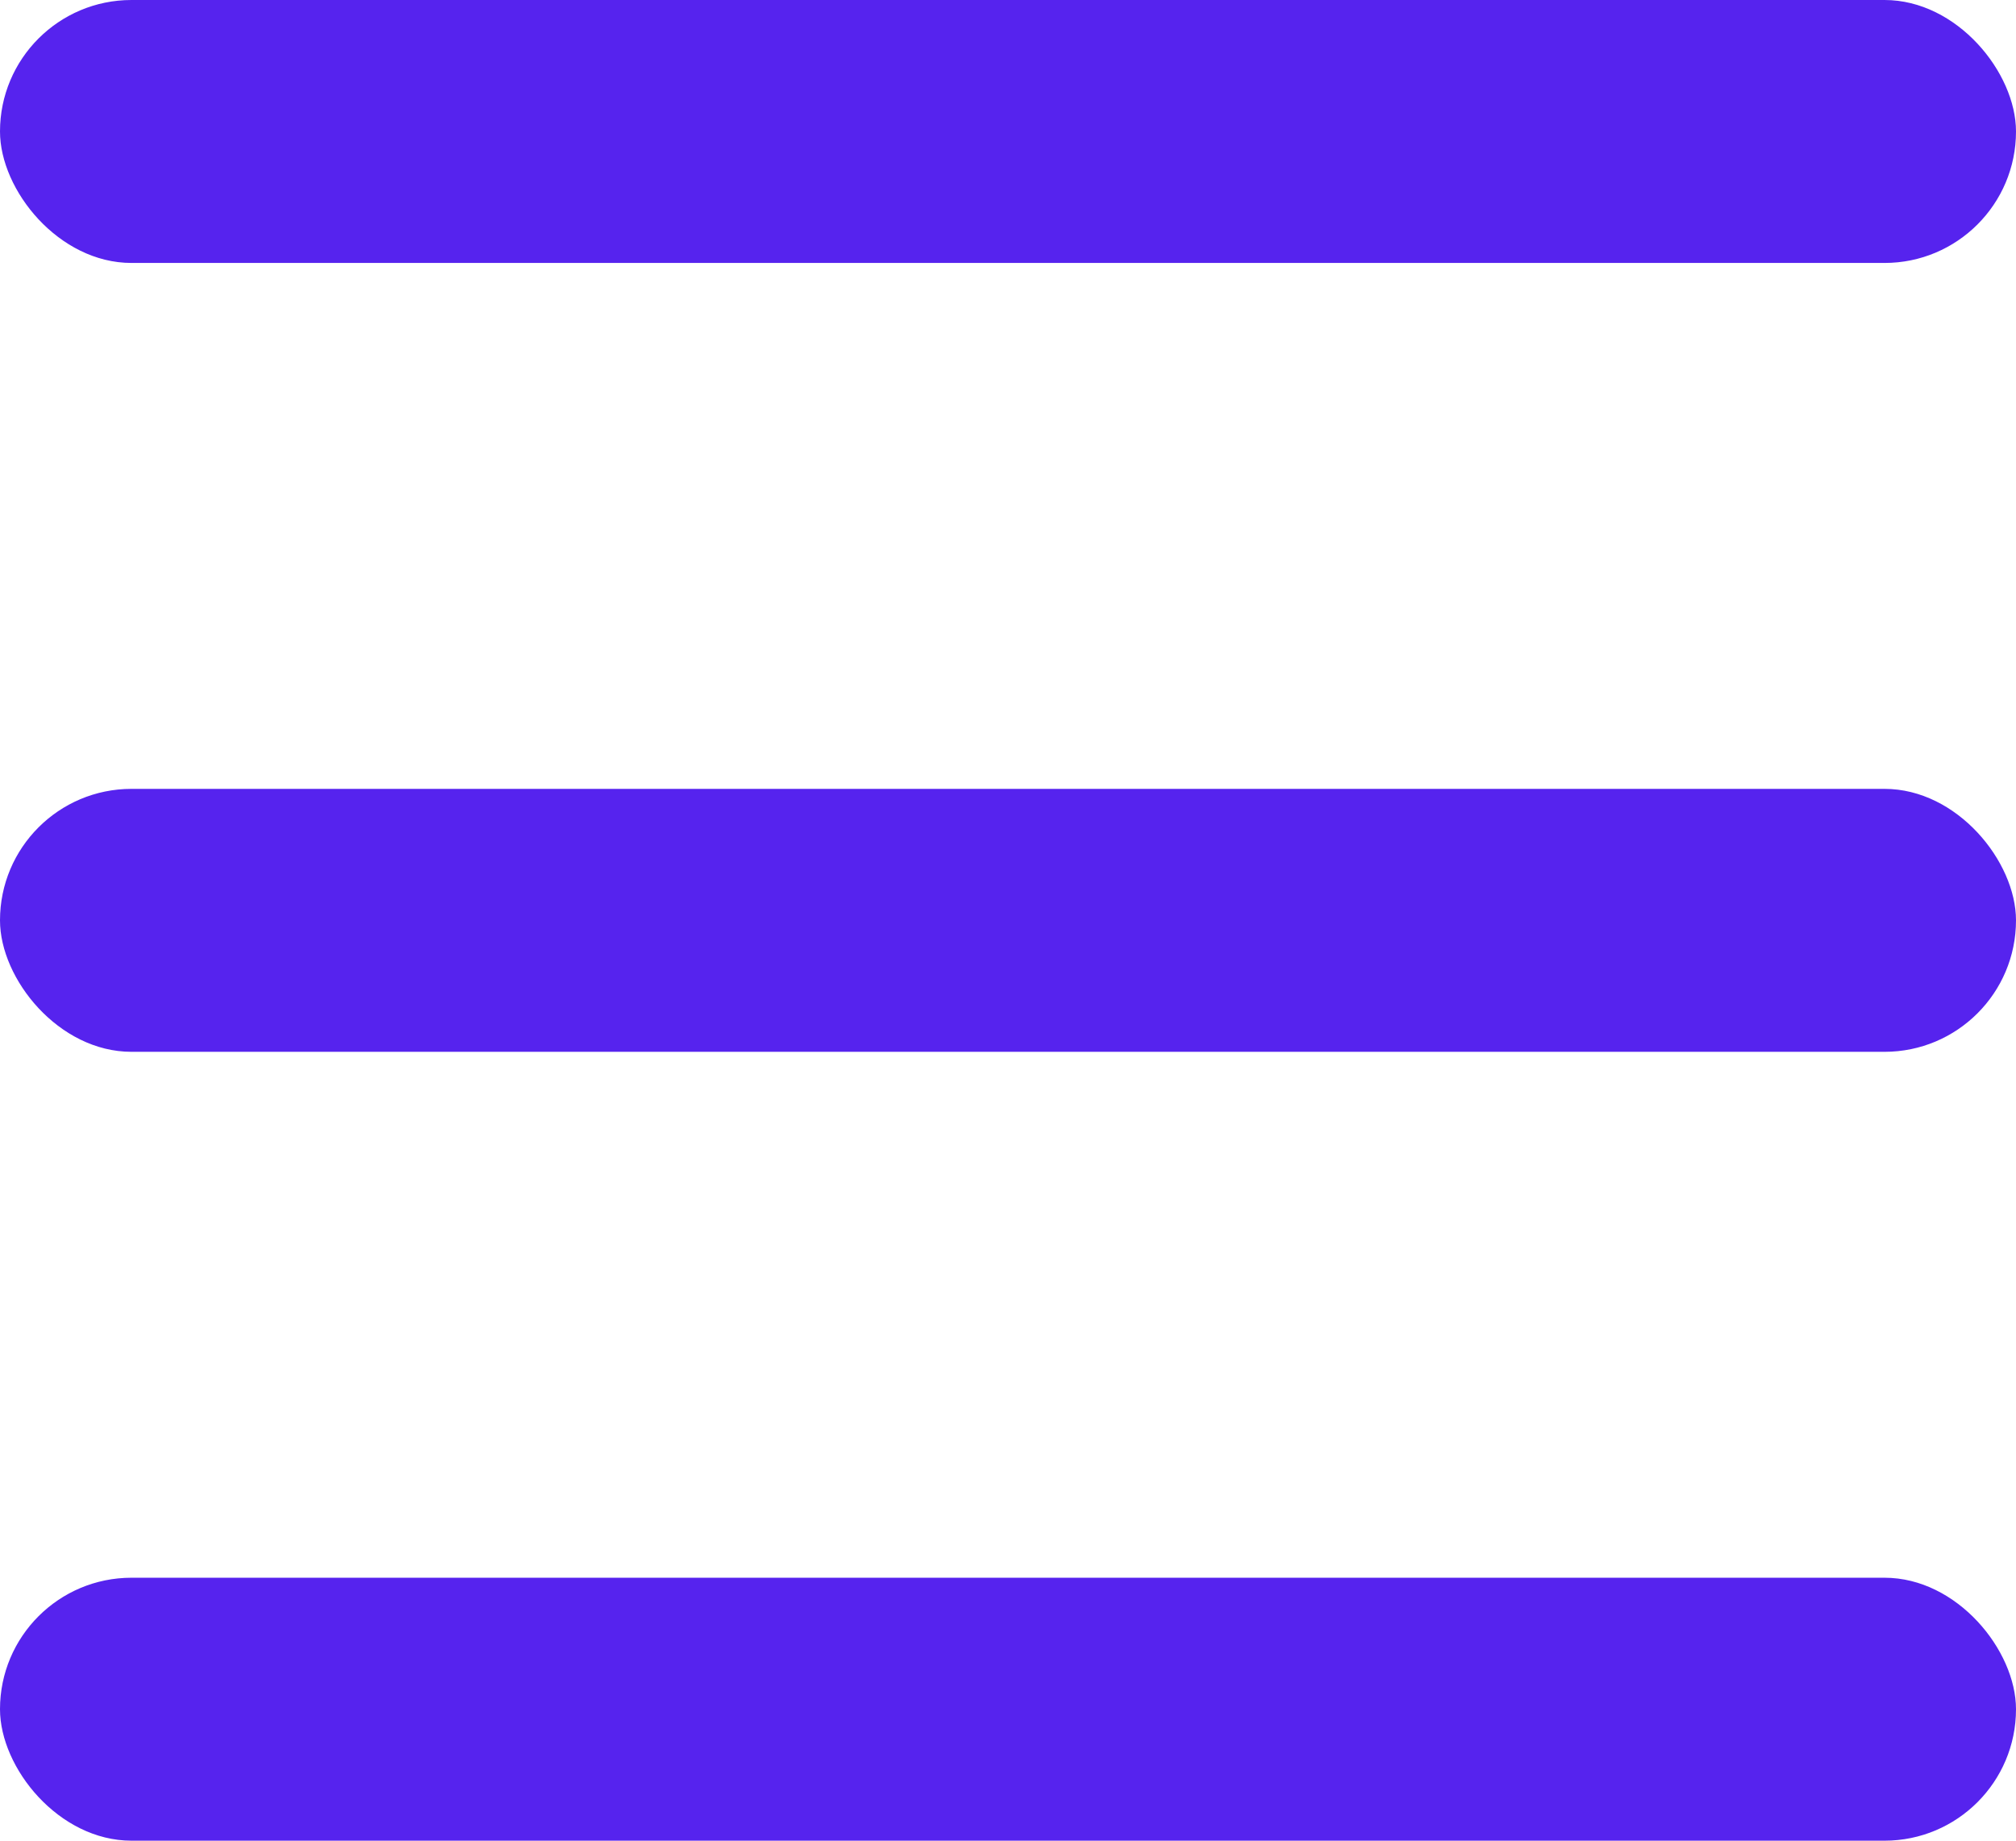 <svg width="23" height="21" viewBox="0 0 23 21" xmlns="http://www.w3.org/2000/svg">
  <g fill="#5623EE" fill-rule="evenodd">
    <rect width="23" height="3" rx="1.5"/>
    <rect y="9" width="23" height="3" rx="1.5"/>
    <rect y="18" width="23" height="3" rx="1.5"/>
  </g>
</svg>